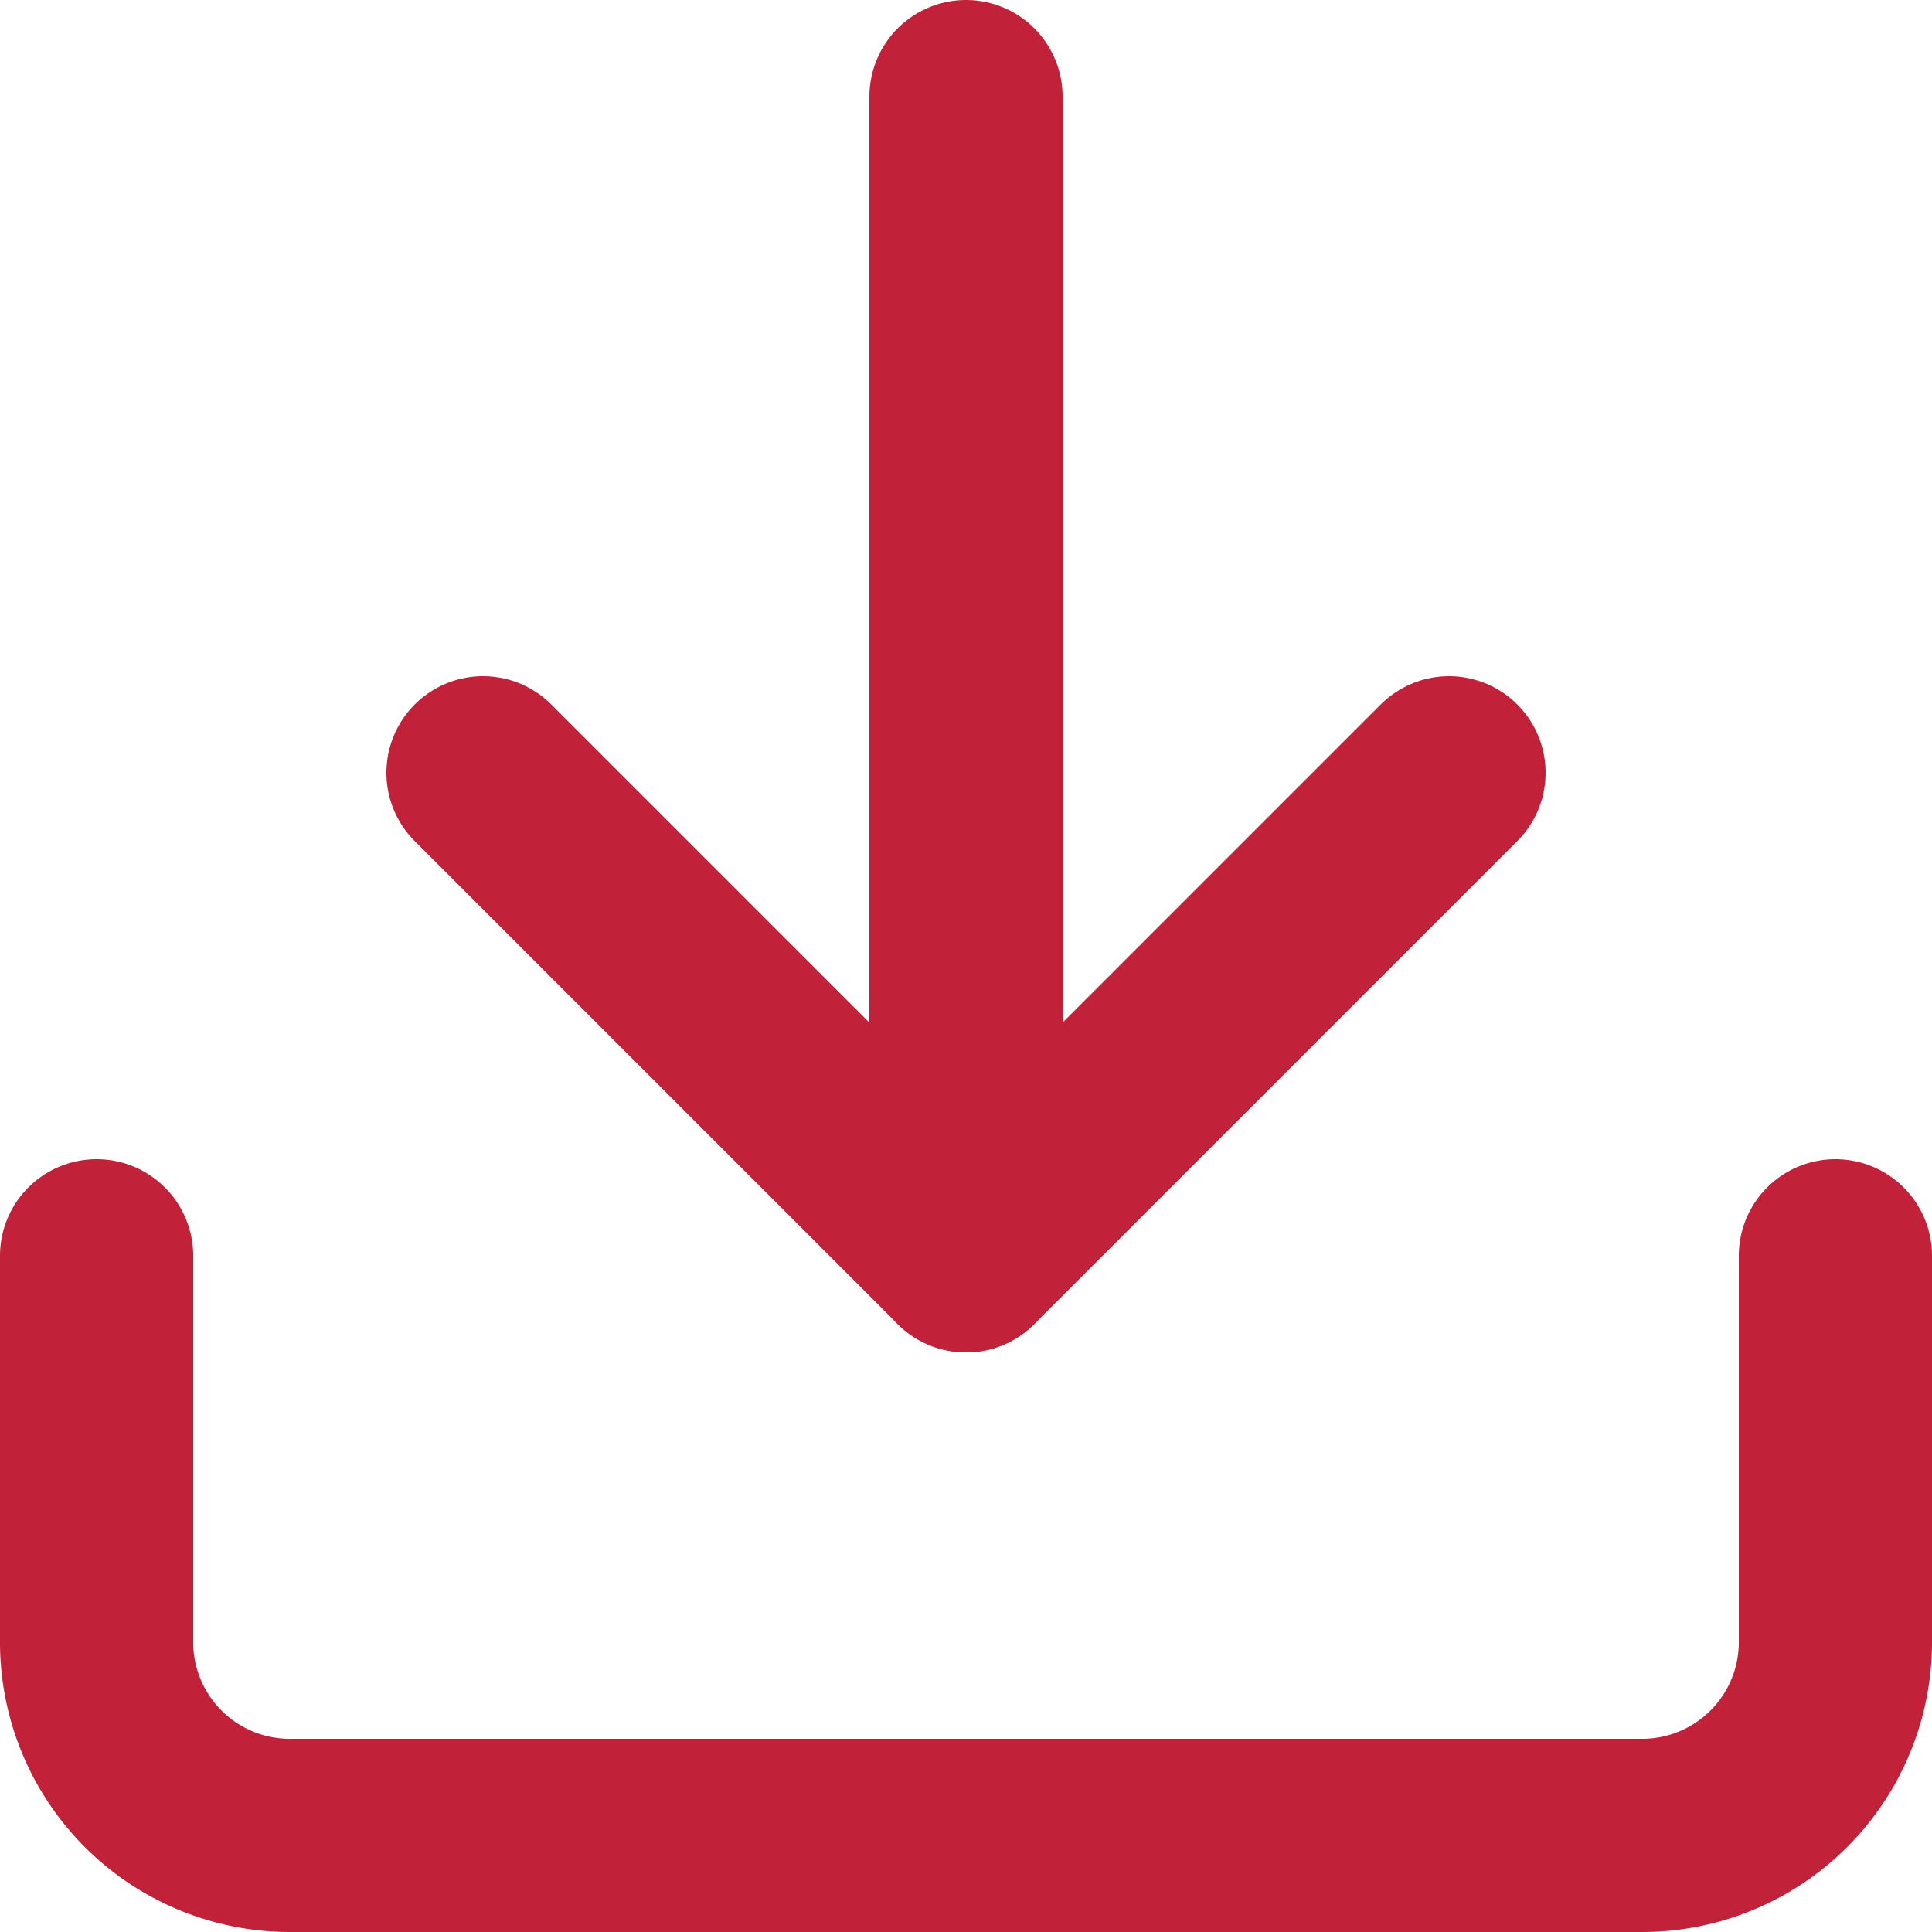 <svg xmlns="http://www.w3.org/2000/svg" viewBox="0 0 20 20"><g fill="none" stroke="#c12139" stroke-linecap="round" stroke-linejoin="round" stroke-width="2"><path d="m19 13v4a2 2 0 0 1 -2 2h-14a2 2 0 0 1 -2-2v-4"/><path d="m5 8 5 5 5-5"/><path d="m10 13v-12"/></g></svg>